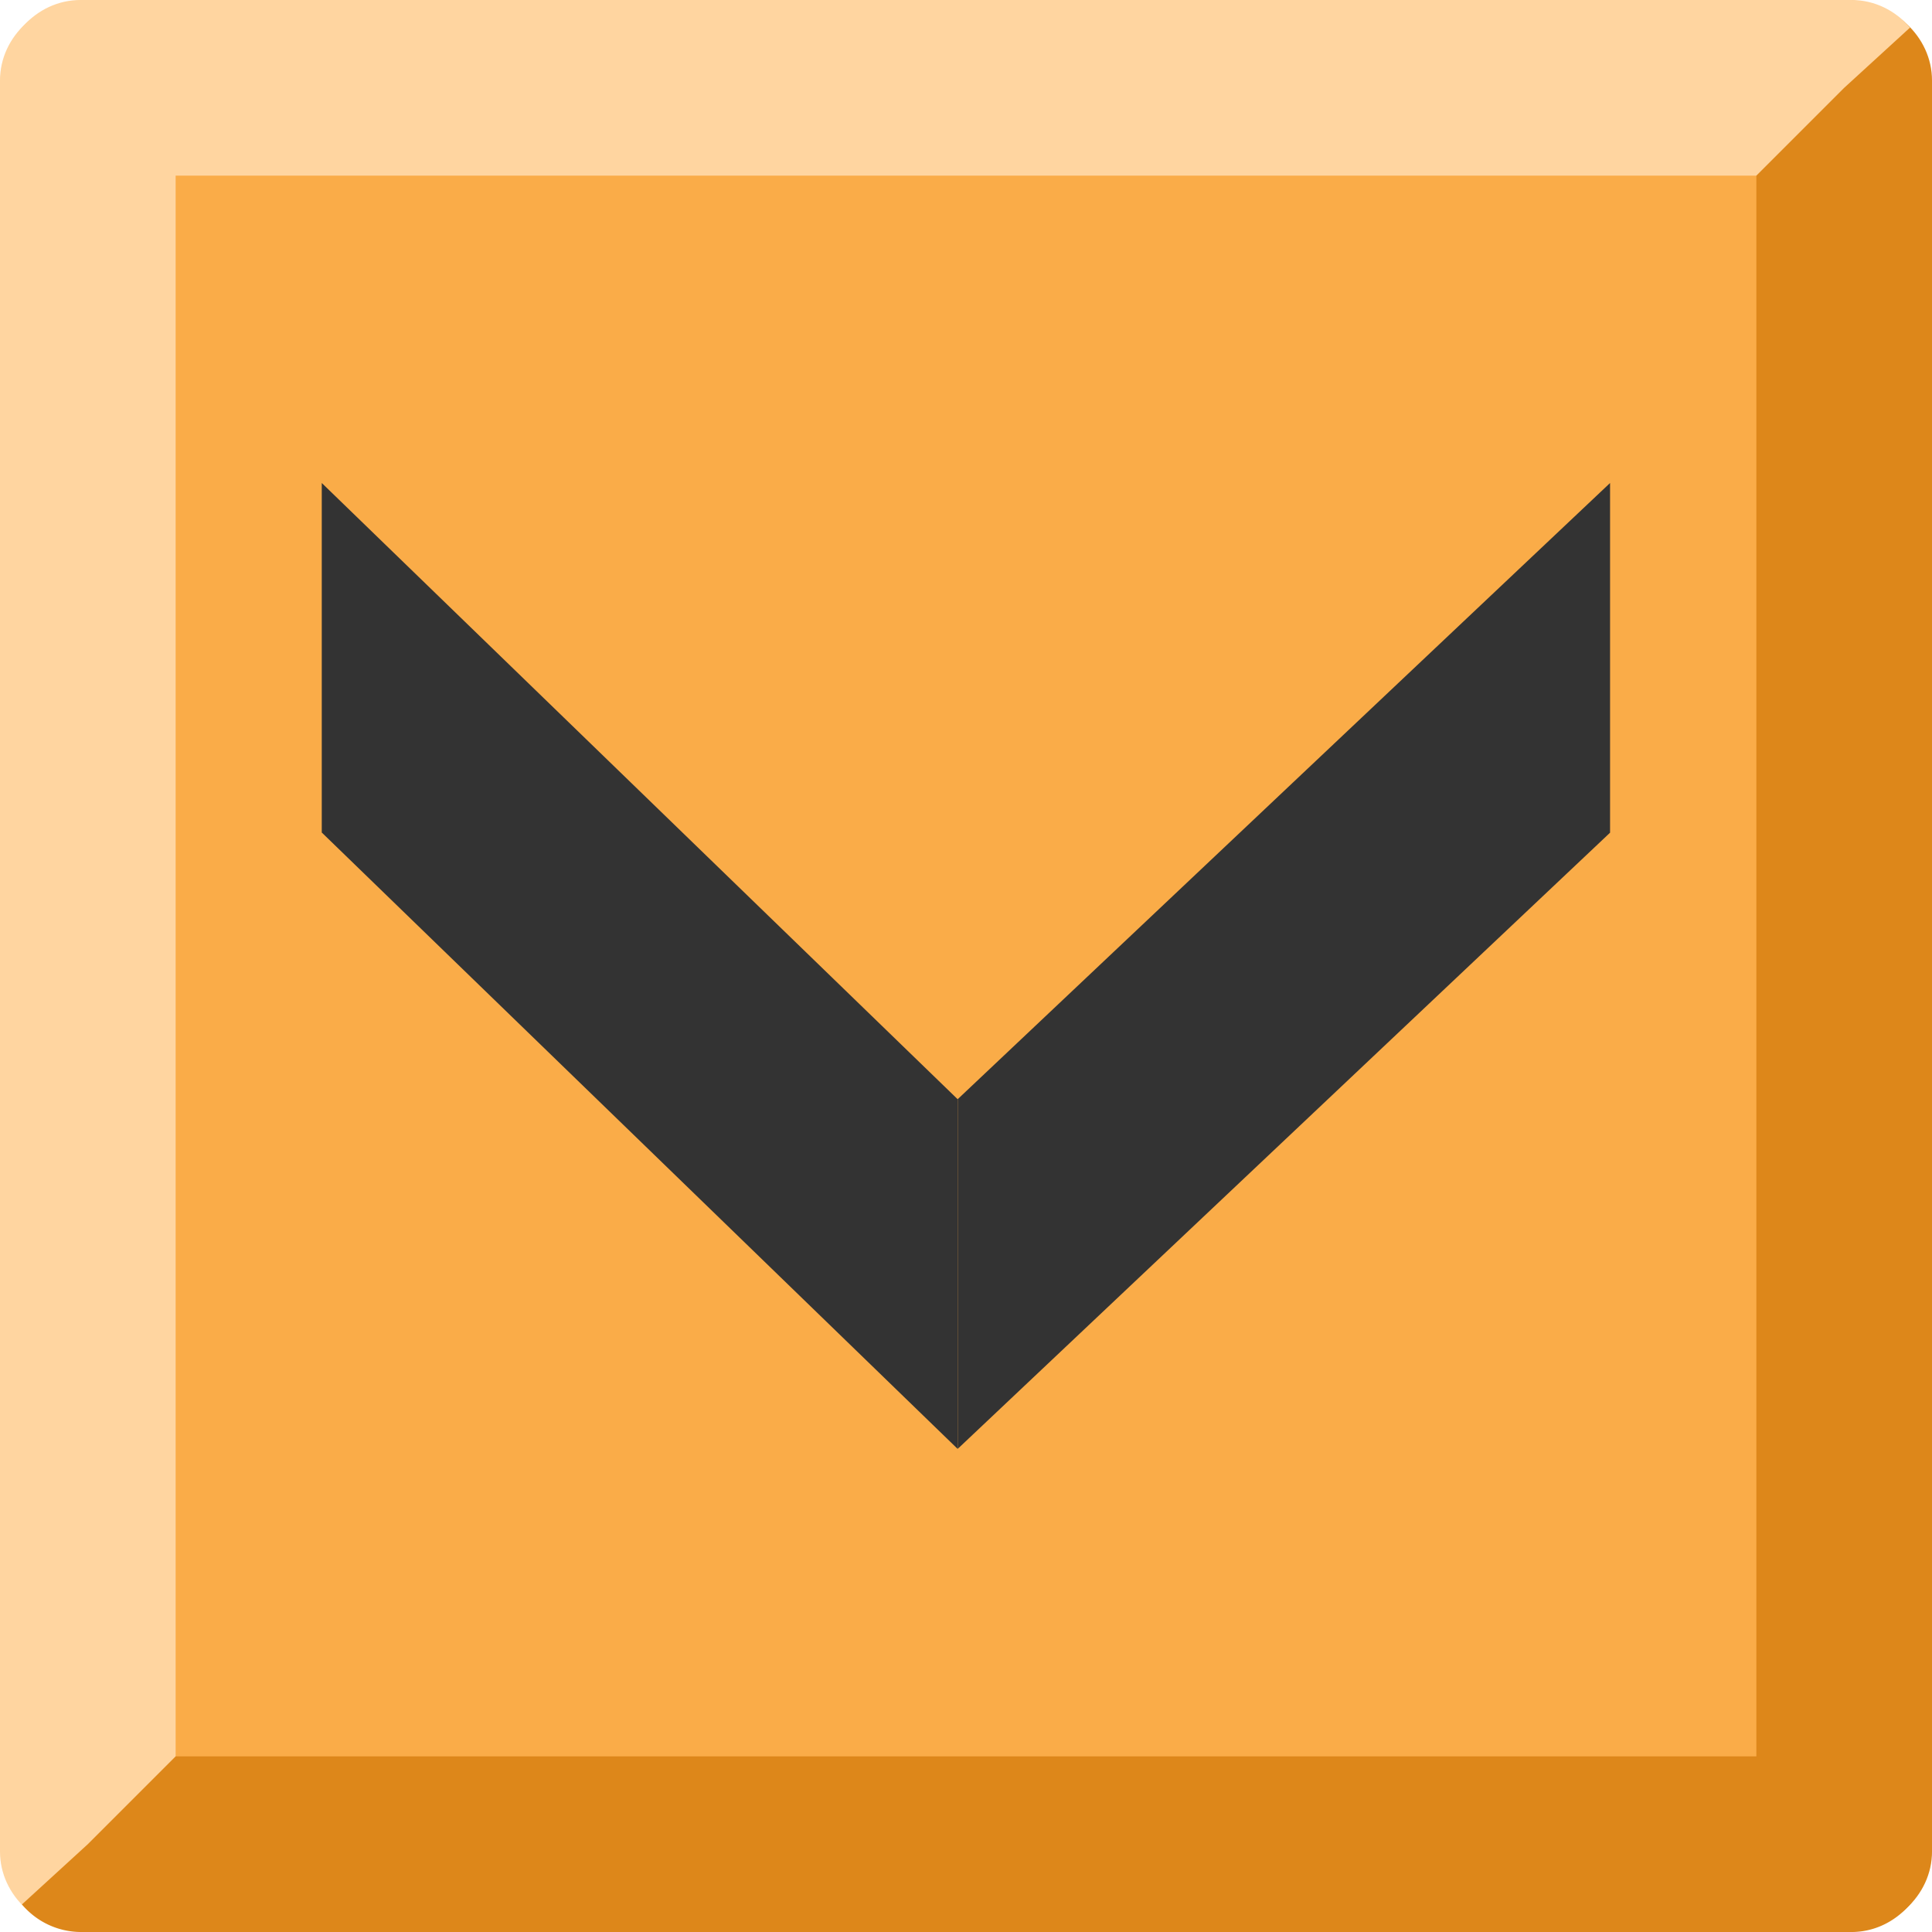 <svg xmlns="http://www.w3.org/2000/svg" width="11" height="11" fill="none" viewBox="0 0 11 11">
    <path fill="#FAAC48" d="M0 .917C0 .41.41 0 .917 0h9.166c.507 0 .917.41.917.917v9.166c0 .507-.41.917-.917.917H.917A.917.917 0 0 1 0 10.083V.917z"/>
    <path fill="#DD871A" d="M10.5 11c-.276 0-.5-.205-.5-.458V.458c0-.253.224-.458.5-.458s.5.205.5.458v10.084c0 .253-.224.458-.5.458z"/>
    <path fill="#FFD5A0" d="M0 .458C0 .205.224 0 .5 0s.5.205.5.458v10.084C1 10.795.776 11 .5 11s-.5-.205-.5-.458V.458z"/>
    <path fill="#FFD5A0" d="M10.542 0c.131 0 .25.06.333.157L10.5.5 10 1H.458C.205 1 0 .776 0 .5S.205 0 .458 0h10.084z"/>
    <path fill="#DD871A" d="M.458 11a.44.44 0 0 1-.333-.157L.5 10.5 1 10h9.542c.253 0 .458.224.458.5s-.205.5-.458.5H.458z"/>
    <path fill="#333" fill-rule="evenodd" d="M9.167 4.741L5.452 8.25V6.259L9.167 2.75v1.991zm-7.334 0l3.62 3.509V6.259L1.832 2.75v1.991z" clip-rule="evenodd"/>
</svg>
